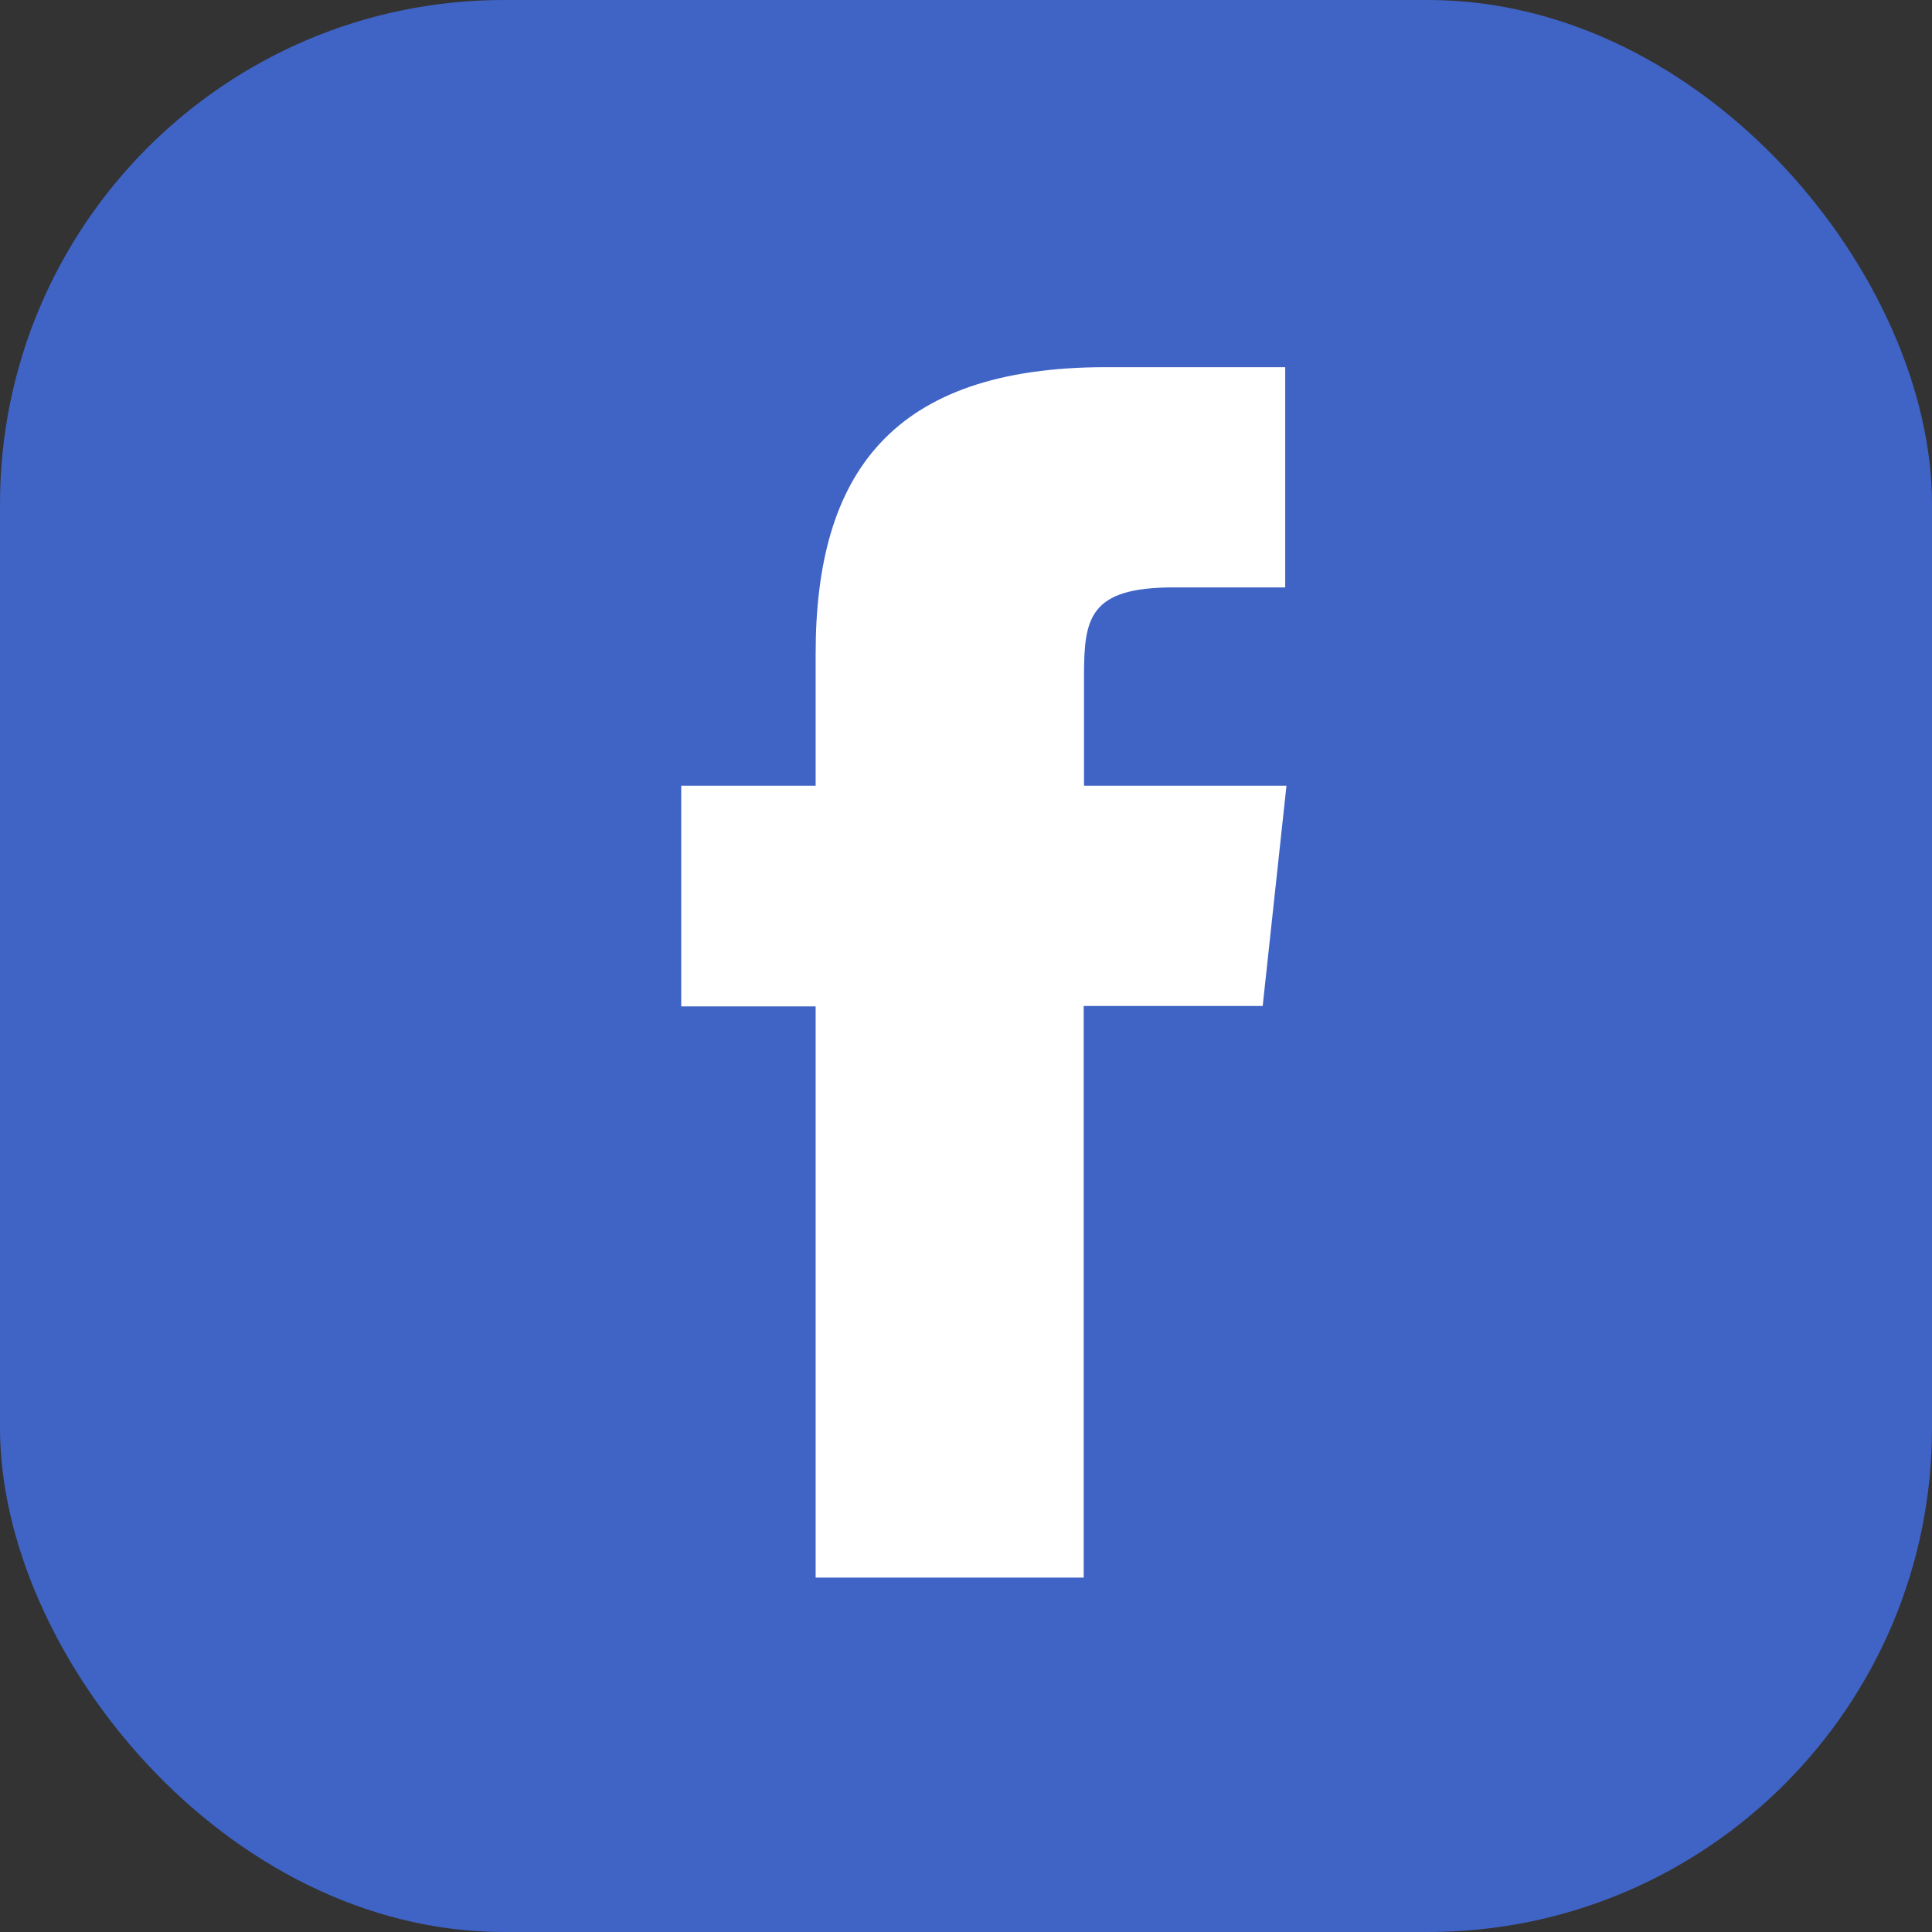 <svg xmlns="http://www.w3.org/2000/svg" width="23" height="23" viewBox="0 0 23 23">
  <rect x="0" y="0" width="23" height="23" fill="#333333" stroke="none"/>
  <g id="Group_4618" data-name="Group 4618" transform="translate(-560 -2057)">
    <rect id="Rectangle_14697" data-name="Rectangle 14697" width="23" height="23" rx="6" transform="translate(560 2057)" fill="#3f64c6"/>
    <path id="Facebook" d="M4.791,14.41H1.6v-6.8H0V4.983H1.6V3.41C1.6,1.273,2.5,0,5.058,0H7.19V2.622H5.858c-1,0-1.063.366-1.063,1.05l0,1.311H7.205L6.922,7.605H4.791v6.8Z" transform="translate(568.11 2061.371)" fill="#fff"/>
  </g>
</svg>
